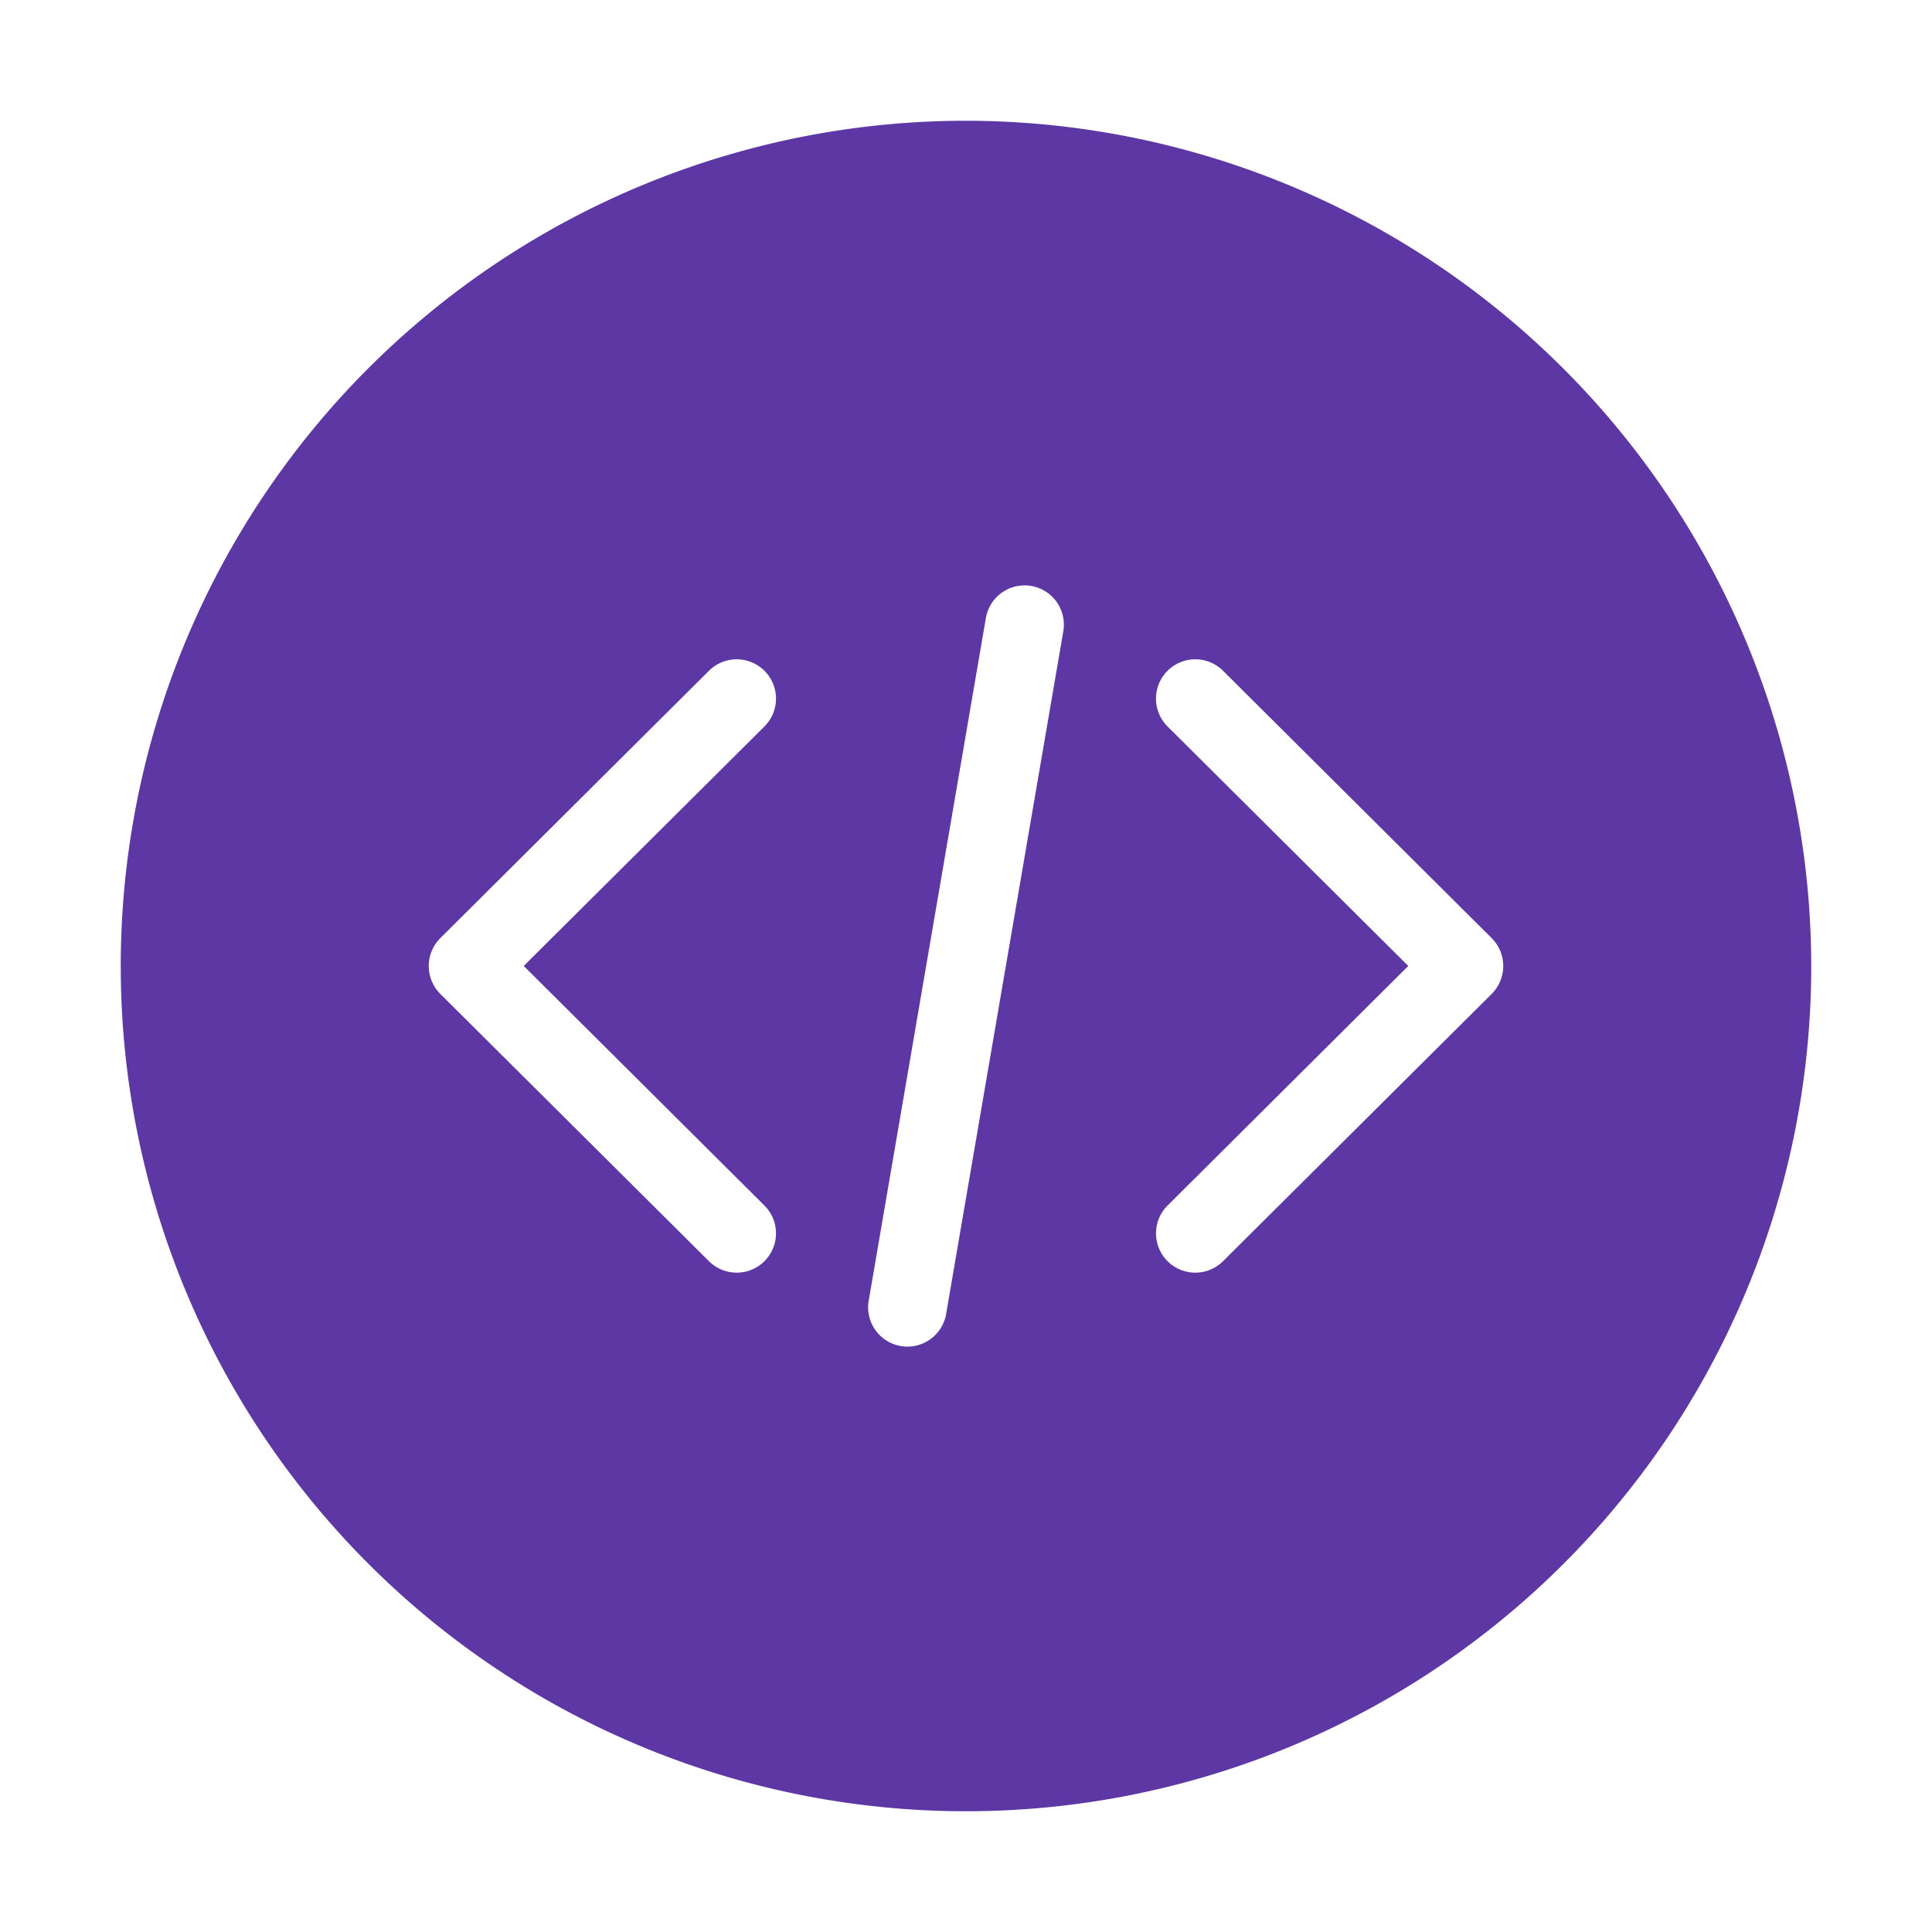<svg xmlns="http://www.w3.org/2000/svg" data-name="Layer 1" viewBox="0 0 48 48"><linearGradient id="a" x1="11.798" x2="36.202" y1="41.083" y2="6.917" gradientUnits="userSpaceOnUse"><stop offset="0" stop-color="#0056e0"/><stop offset=".01" stop-color="#0056e0"/><stop offset="1" stop-color="#00e5b8"/></linearGradient><path fill="url(#a)" fill-rule="evenodd" d="M17.614 16.665a.976.976 0 1 1 1.378 1.384l-5.98 5.95 5.98 5.952a.976.976 0 1 1-1.378 1.383l-6.674-6.64a.98.98 0 0 1 0-1.387l6.674-6.642zm11.394 1.384 5.98 5.95-5.98 5.952a.976.976 0 1 0 1.378 1.383l6.674-6.64a.98.98 0 0 0 0-1.387l-6.674-6.642a.976.976 0 1 0-1.378 1.384zm-5.499 14.58 2.906-16.93a.976.976 0 1 0-1.924-.328l-2.906 16.93a.976.976 0 1 0 1.924.328zM24 3a21 21 0 1 0 21 21A21.024 21.024 0 0 0 24 3z" style="fill:#5d37a3"/></svg>